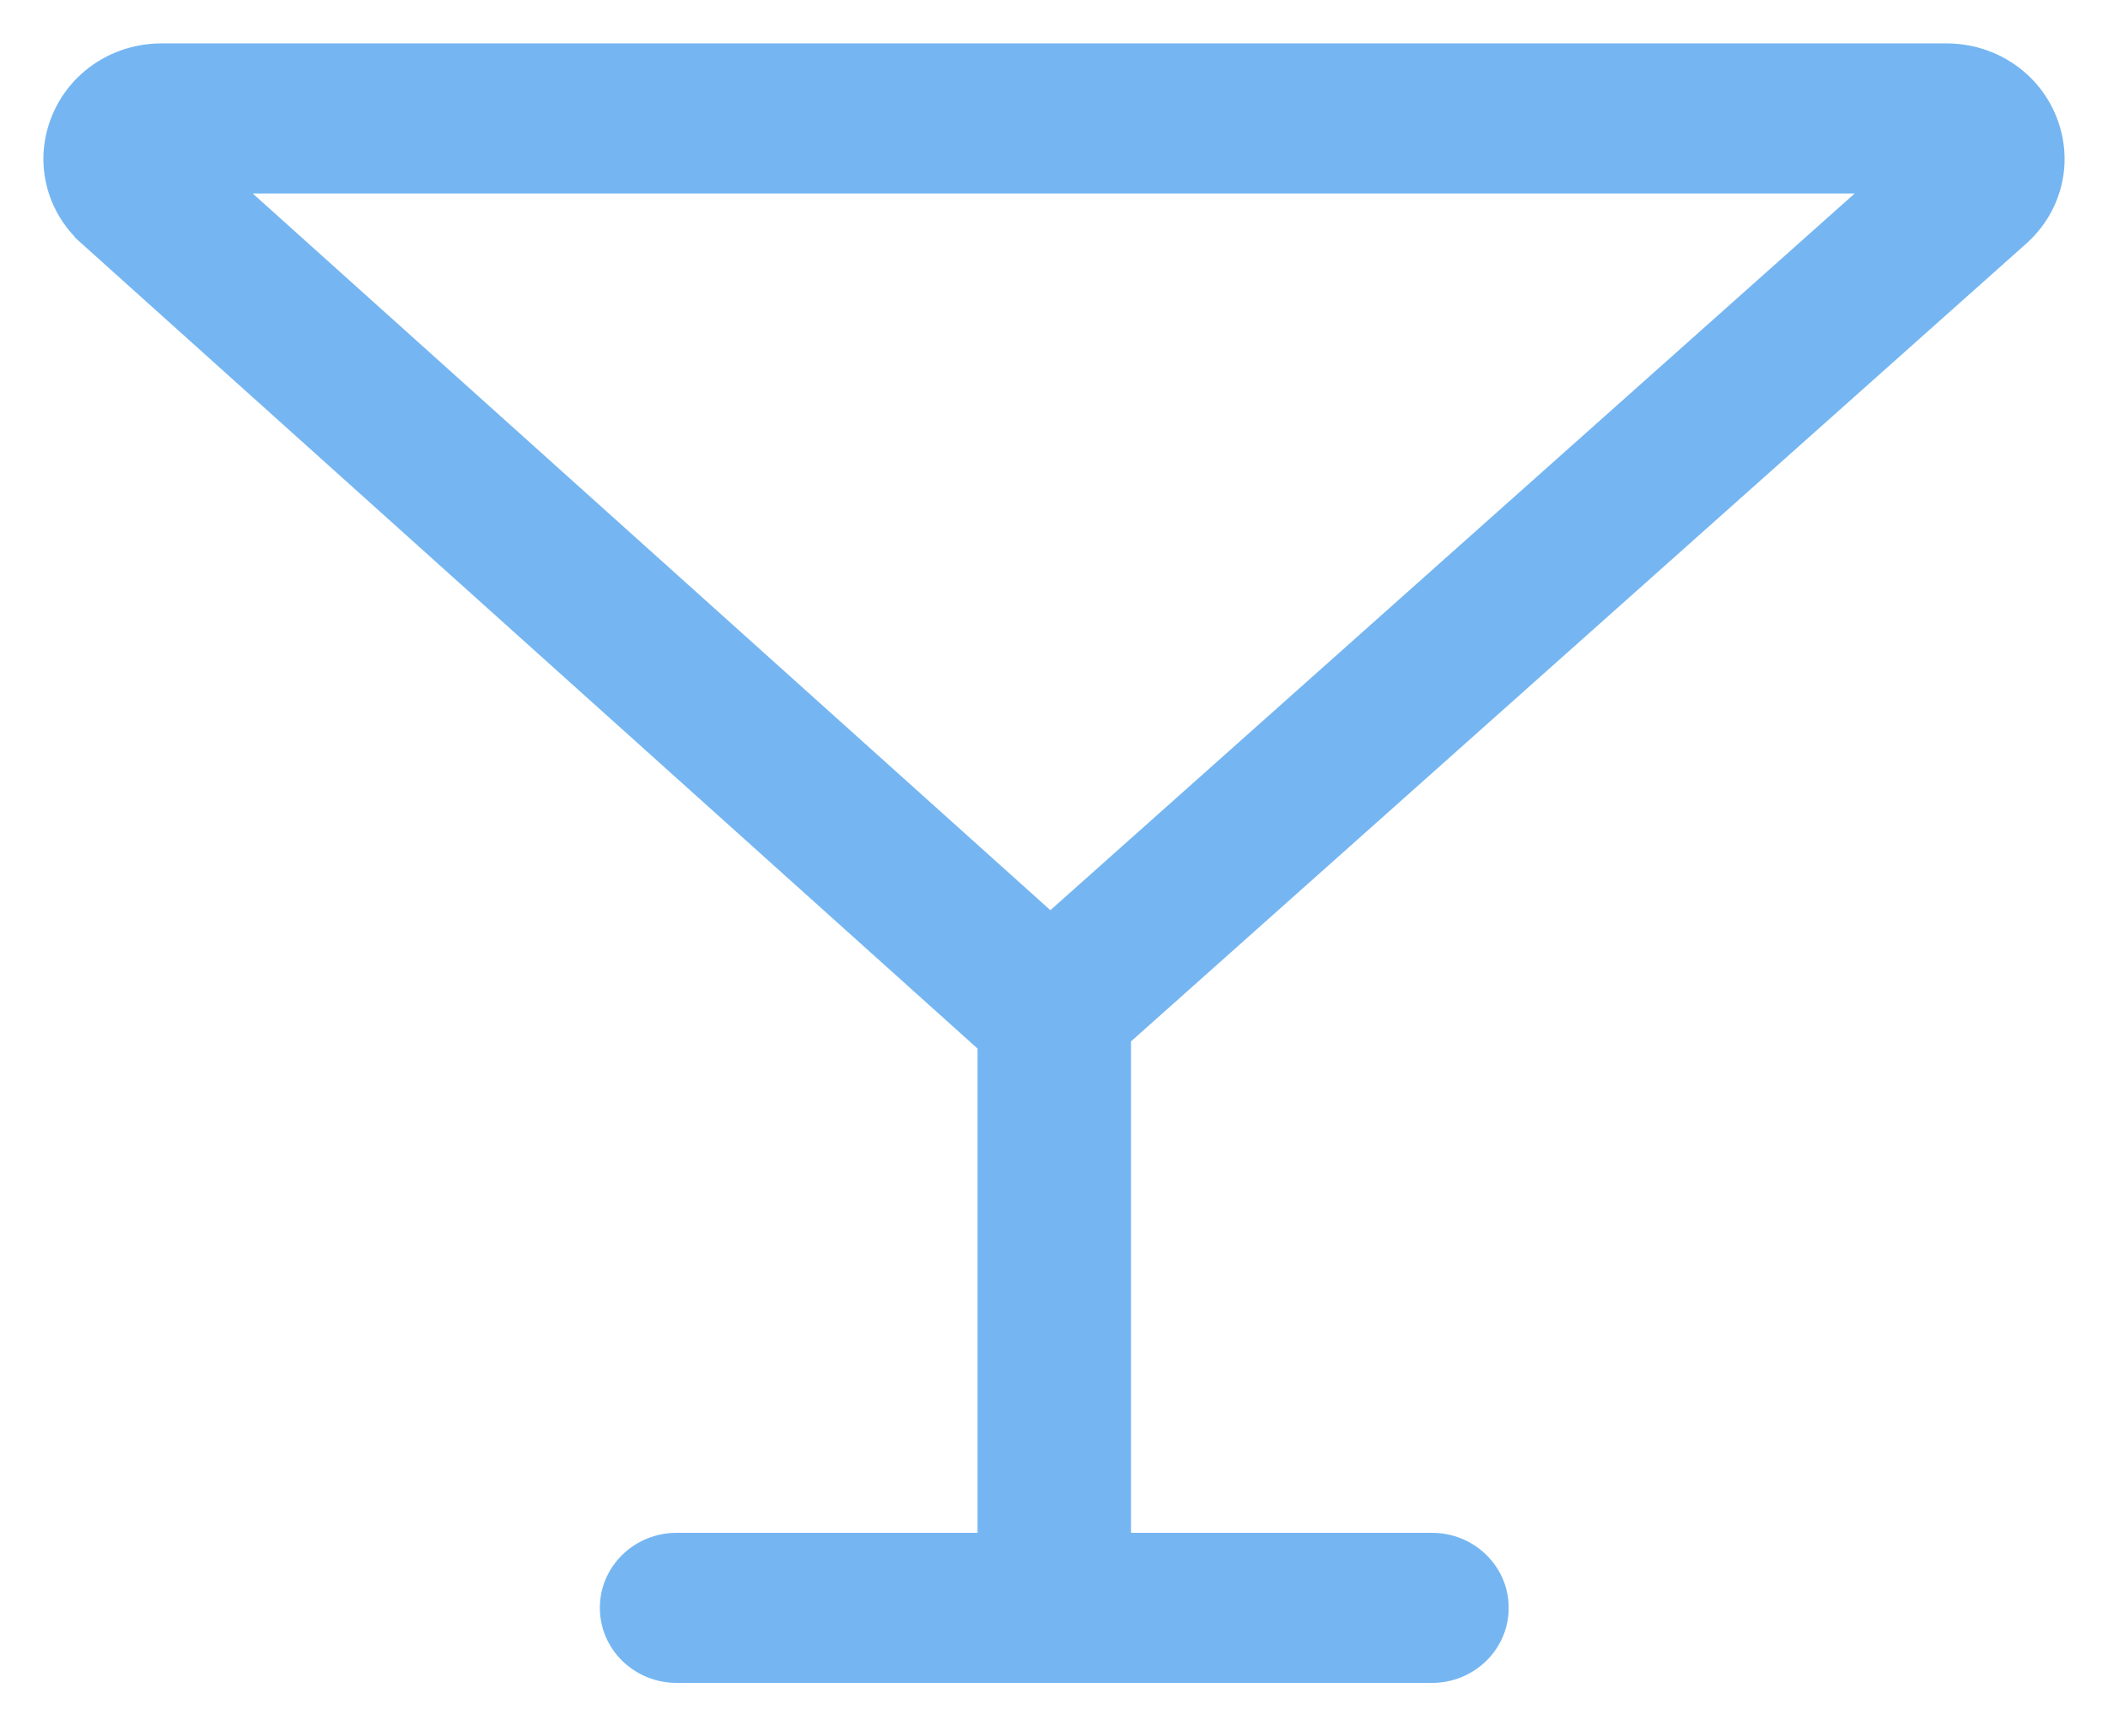 <svg width="34" height="28" viewBox="0 0 34 28" fill="none" xmlns="http://www.w3.org/2000/svg">
<path d="M1.417 3.817L1.517 3.705L1.417 3.817L15.917 16.847V24.875H10.913C10.316 24.875 9.825 25.346 9.825 25.935C9.825 26.525 10.316 26.996 10.913 26.996H23.097C23.693 26.996 24.184 26.525 24.184 25.935C24.184 25.346 23.693 24.875 23.097 24.875H18.092V16.731L32.578 3.821C33.116 3.342 33.294 2.602 33.028 1.938C32.763 1.276 32.119 0.85 31.393 0.85H2.607C1.883 0.85 1.239 1.274 0.973 1.935C0.706 2.597 0.882 3.336 1.417 3.817ZM16.941 14.883L3.686 2.972H30.307L16.941 14.883Z" fill="#75B6F2" stroke="#75B6F2" stroke-width="0.3"/>
</svg>
